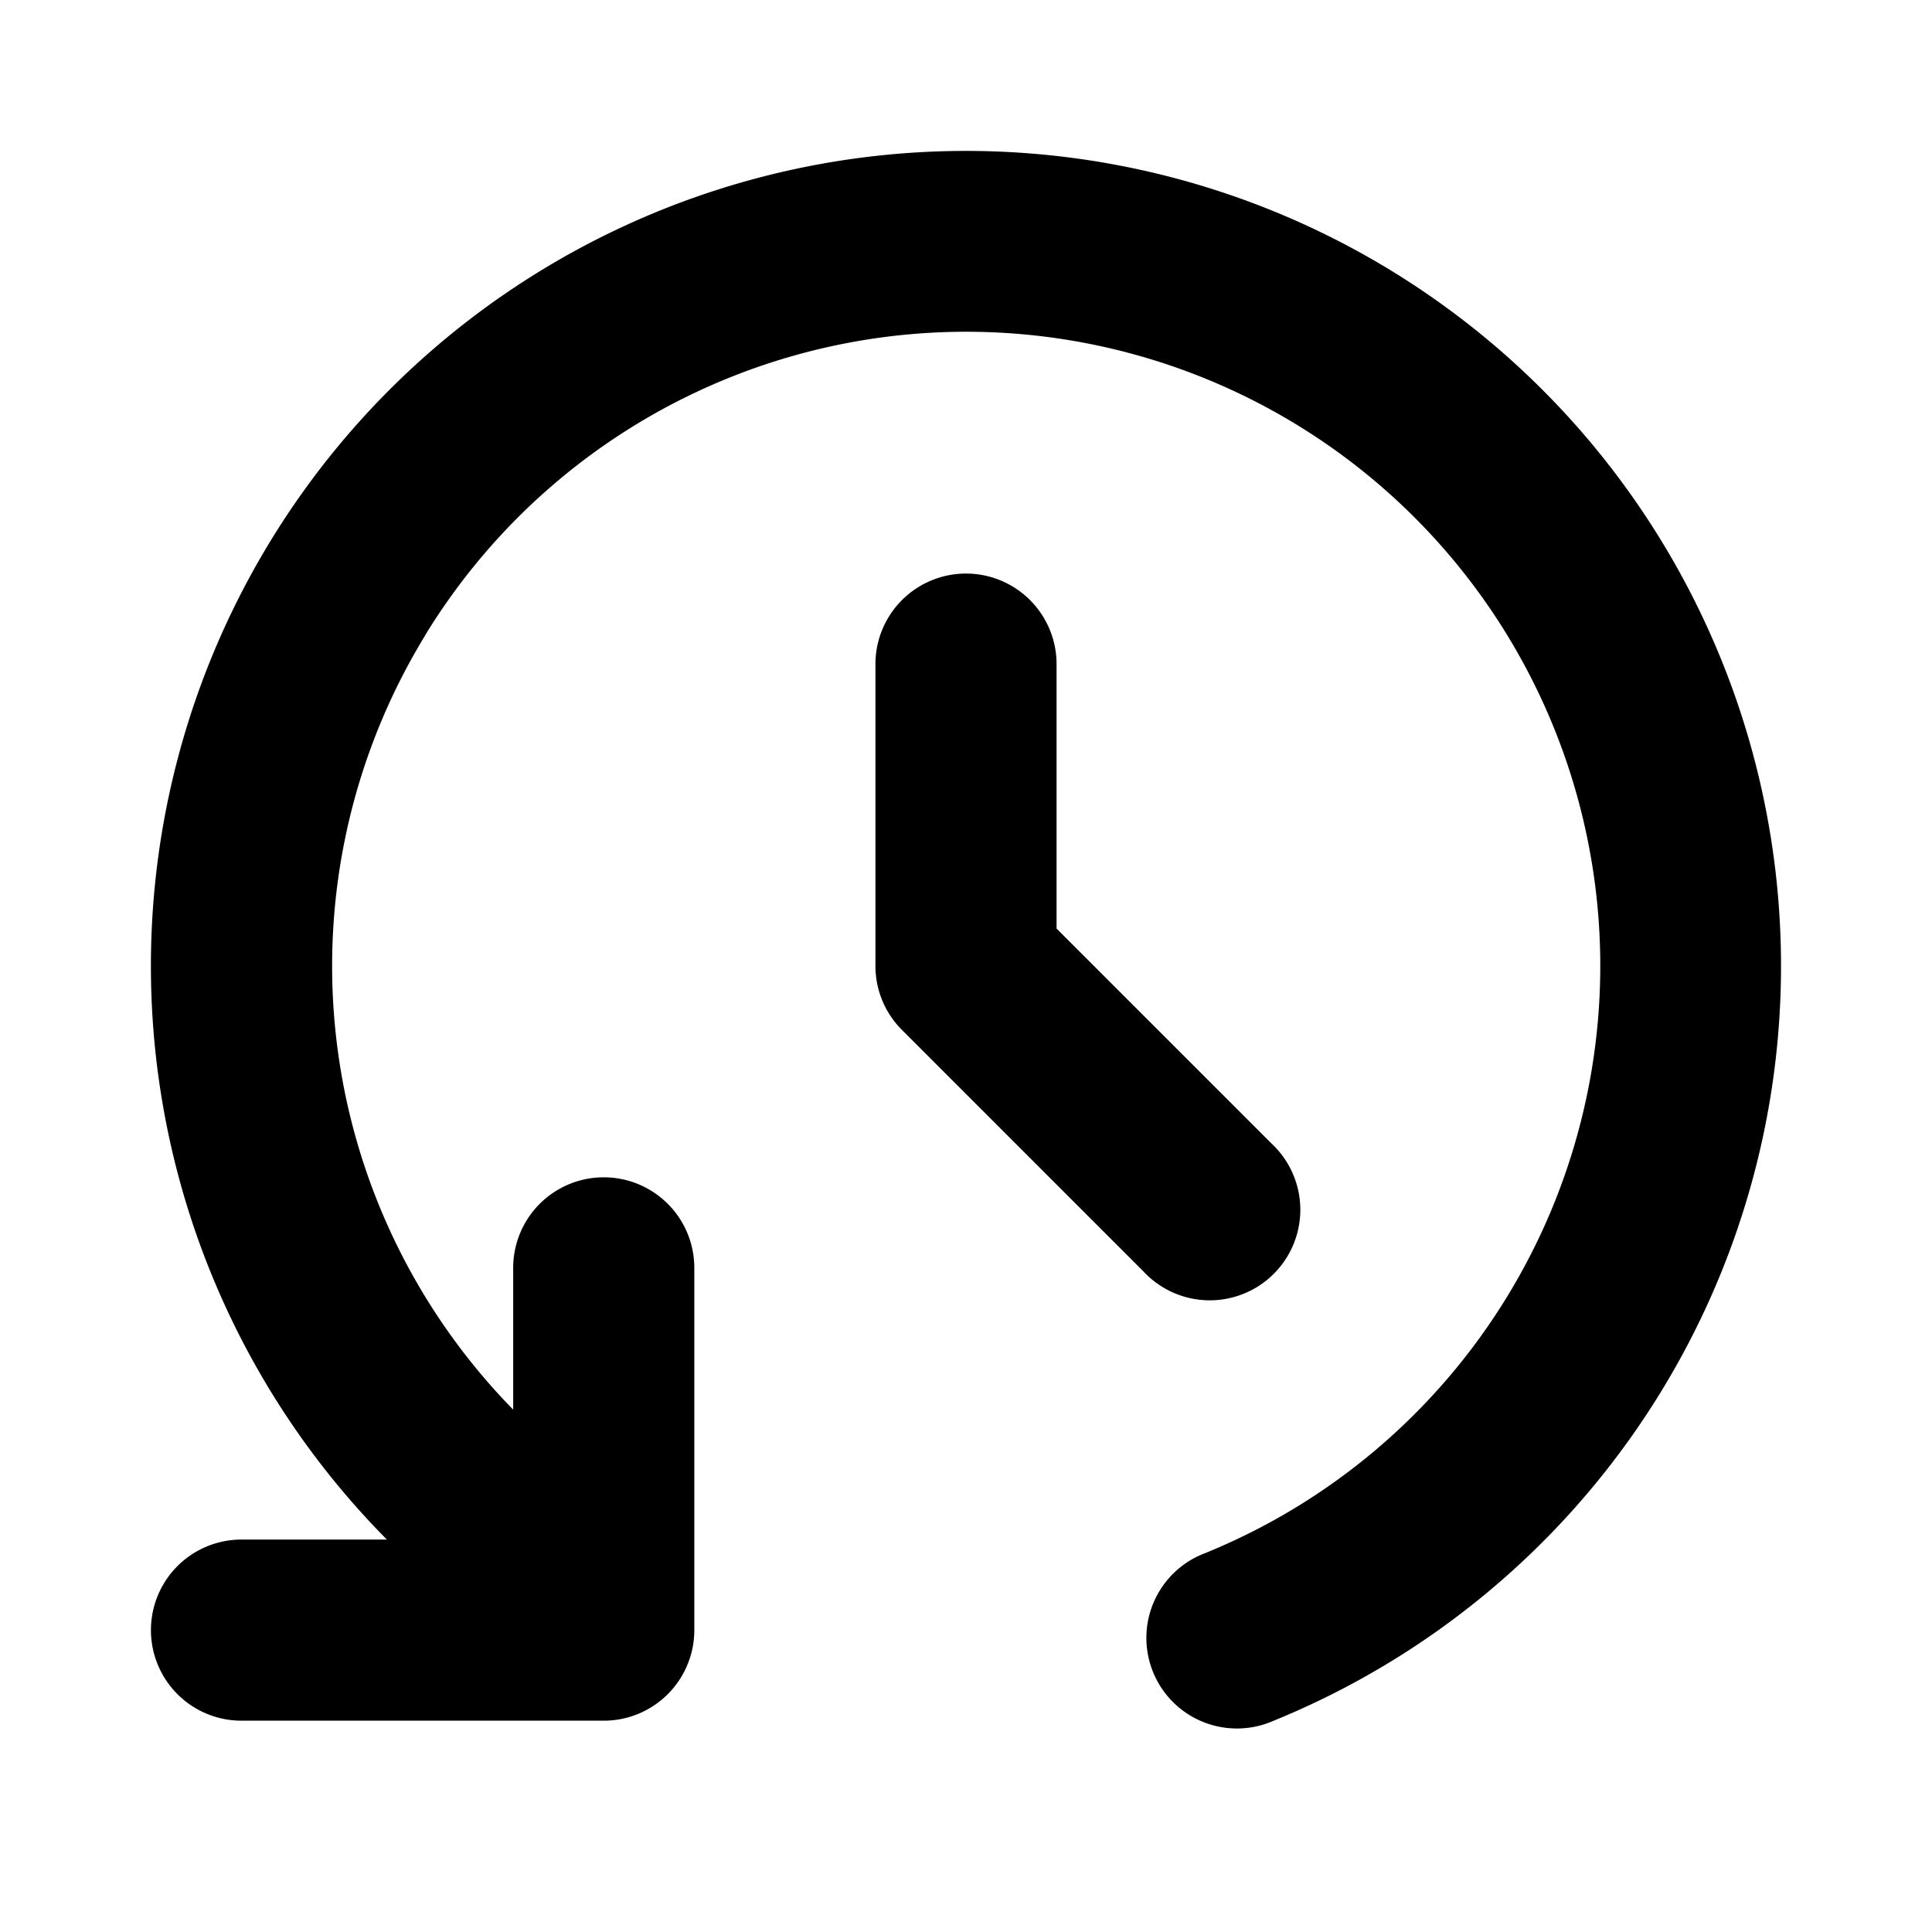 <svg xmlns="http://www.w3.org/2000/svg" xmlns:xlink="http://www.w3.org/1999/xlink" fill="currentcolor" viewBox="0 0 16 16"><path d="M3.52 5.264a5.25 5.25 0 0 0 .73 6.41V10.5a.75.75 0 0 1 1.5 0v3a.75.75 0 0 1-.75.75H2a.75.75 0 0 1 0-1.5h1.204a6.75 6.75 0 1 1 7.34 1.502.75.75 0 1 1-.565-1.389 5.251 5.251 0 1 0-6.46-7.599z"/><path d="M8 4.75a.75.75 0 0 1 .75.75v2.19l1.78 1.78a.75.75 0 1 1-1.06 1.06l-2-2A.75.75 0 0 1 7.25 8V5.5A.75.75 0 0 1 8 4.75z"/></svg>